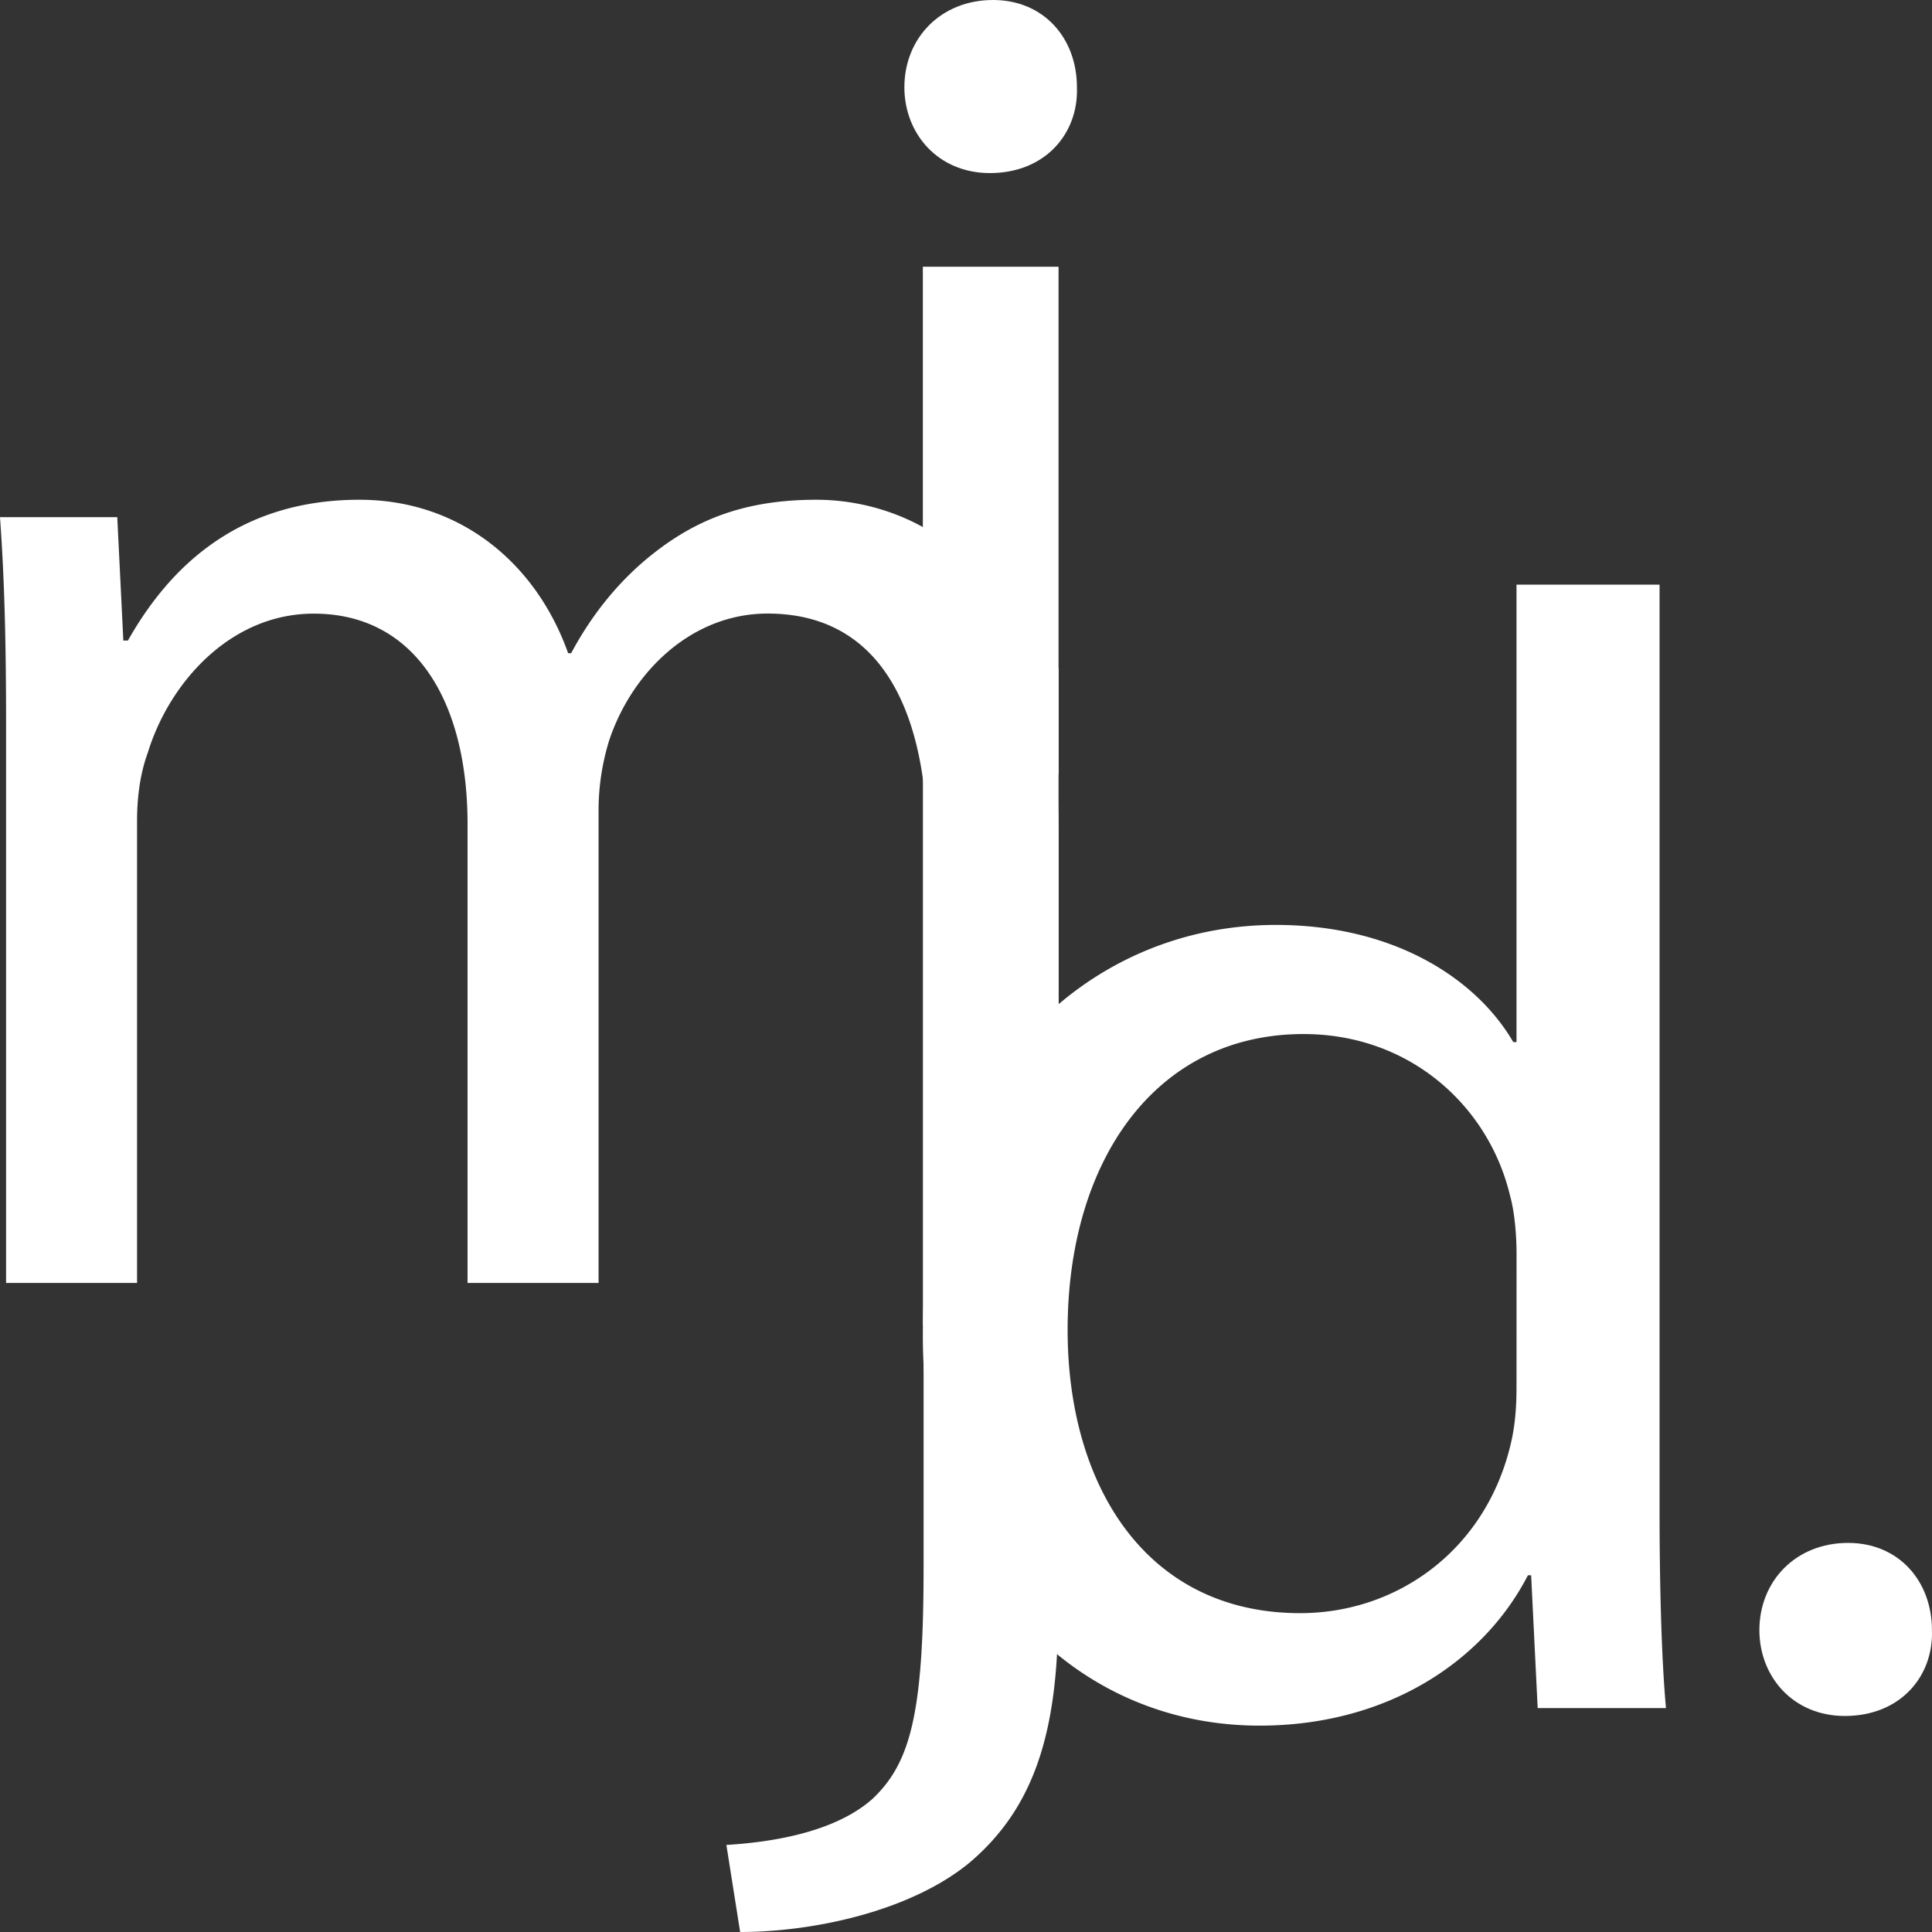 <svg id="Layer_1" data-name="Layer 1" xmlns="http://www.w3.org/2000/svg" viewBox="0 0 1024 1024"><rect x="0" y="0" width="1024" height="1024" fill="#333333" stroke="none"/><defs><style>.cls-1{fill:#fff;}</style></defs><title>mjd-logo-final</title><rect class="cls-1" x="509.26" y="354.3" width="51.79" height="236.26"/><path class="cls-1" d="M560.84,560.66V855.27c-.14,62.23-12.38,102.7-47,132C482.21,1013.3,430.36,1024,392.29,1024L385,977.86c32.42-2,60.77-9.36,77.79-24.74,17.29-16.65,25-38.61,26.45-97.85q.27-11,.28-23.86V619.89A265.9,265.9,0,0,1,499,560.66Z"/><rect class="cls-1" x="489.13" y="141.37" width="71.92" height="268.9"/><path class="cls-1" d="M524.66,91.73c29.36,0,47-21,46.14-45.45C570.8,20.2,553.18,0,526.34,0c-27.69,0-47,20.2-47,46.28C479.36,70.69,497,91.73,524.66,91.73Z"/><path class="cls-1" d="M977.83,909.5c29.36,0,47-21,46.14-45.45,0-26.08-17.62-46.28-44.46-46.28-27.69,0-47,20.2-47,46.28C932.53,888.46,950.15,909.5,977.83,909.5Z"/><path class="cls-1" d="M879.6,800.51V309.89H803.78V552.32h-1.72c-19-32.74-62.1-62.09-125.89-62.09-74.66,0-141,44.77-170.62,122-2.42,6.37-4.63,12.95-6.56,19.74a266.09,266.09,0,0,0-9.48,59.24c-.24,5-.38,10-.38,15.09v2c0,5.06.14,10,.38,15,3.51,66.84,30.42,120.58,71.33,153.91a1.12,1.12,0,0,0,.21.18c29.44,23.89,66.11,37.23,106.53,37.23,68.06,0,118.94-34.35,142.24-79.68h1.72L815,905.32H883C880.48,877.69,879.6,836.59,879.6,800.51Zm-75.82-65.43c0,11.76-.88,21.79-3.47,31.93C786.52,822.3,740,855,689.12,855c-81.89,0-123.26-67.92-123.26-150.07,0-89.71,46.56-156.86,125-156.86,56.87,0,98.27,38.61,109.47,85.56,2.59,9.22,3.47,21.78,3.47,31Z"/><path class="cls-1" d="M3.22,384C3.22,342,2.43,307.63,0,274.1H62.15l3.22,65.41H67.8c21.79-38.58,58.14-74.63,122.72-74.63,53.28,0,93.64,33.53,110.6,81.33h1.61c12.09-22.67,27.44-40.22,43.58-52.86,23.4-18.43,49.23-28.47,86.37-28.47,51.66,0,128.37,35.23,128.37,176.11V680H491.61V450.2c0-78-27.45-125-84.76-125-40.36,0-71.85,31-83.94,67.13a125.63,125.63,0,0,0-5.66,36.87V680H247.81V436.75c0-64.53-27.44-111.51-81.51-111.51-44.4,0-76.71,36.88-88,73.82-4,10.86-5.66,23.49-5.66,36.05V680H3.22Z"/><rect class="cls-1" x="489.17" y="374.19" width="59.32" height="328.19"/></svg>